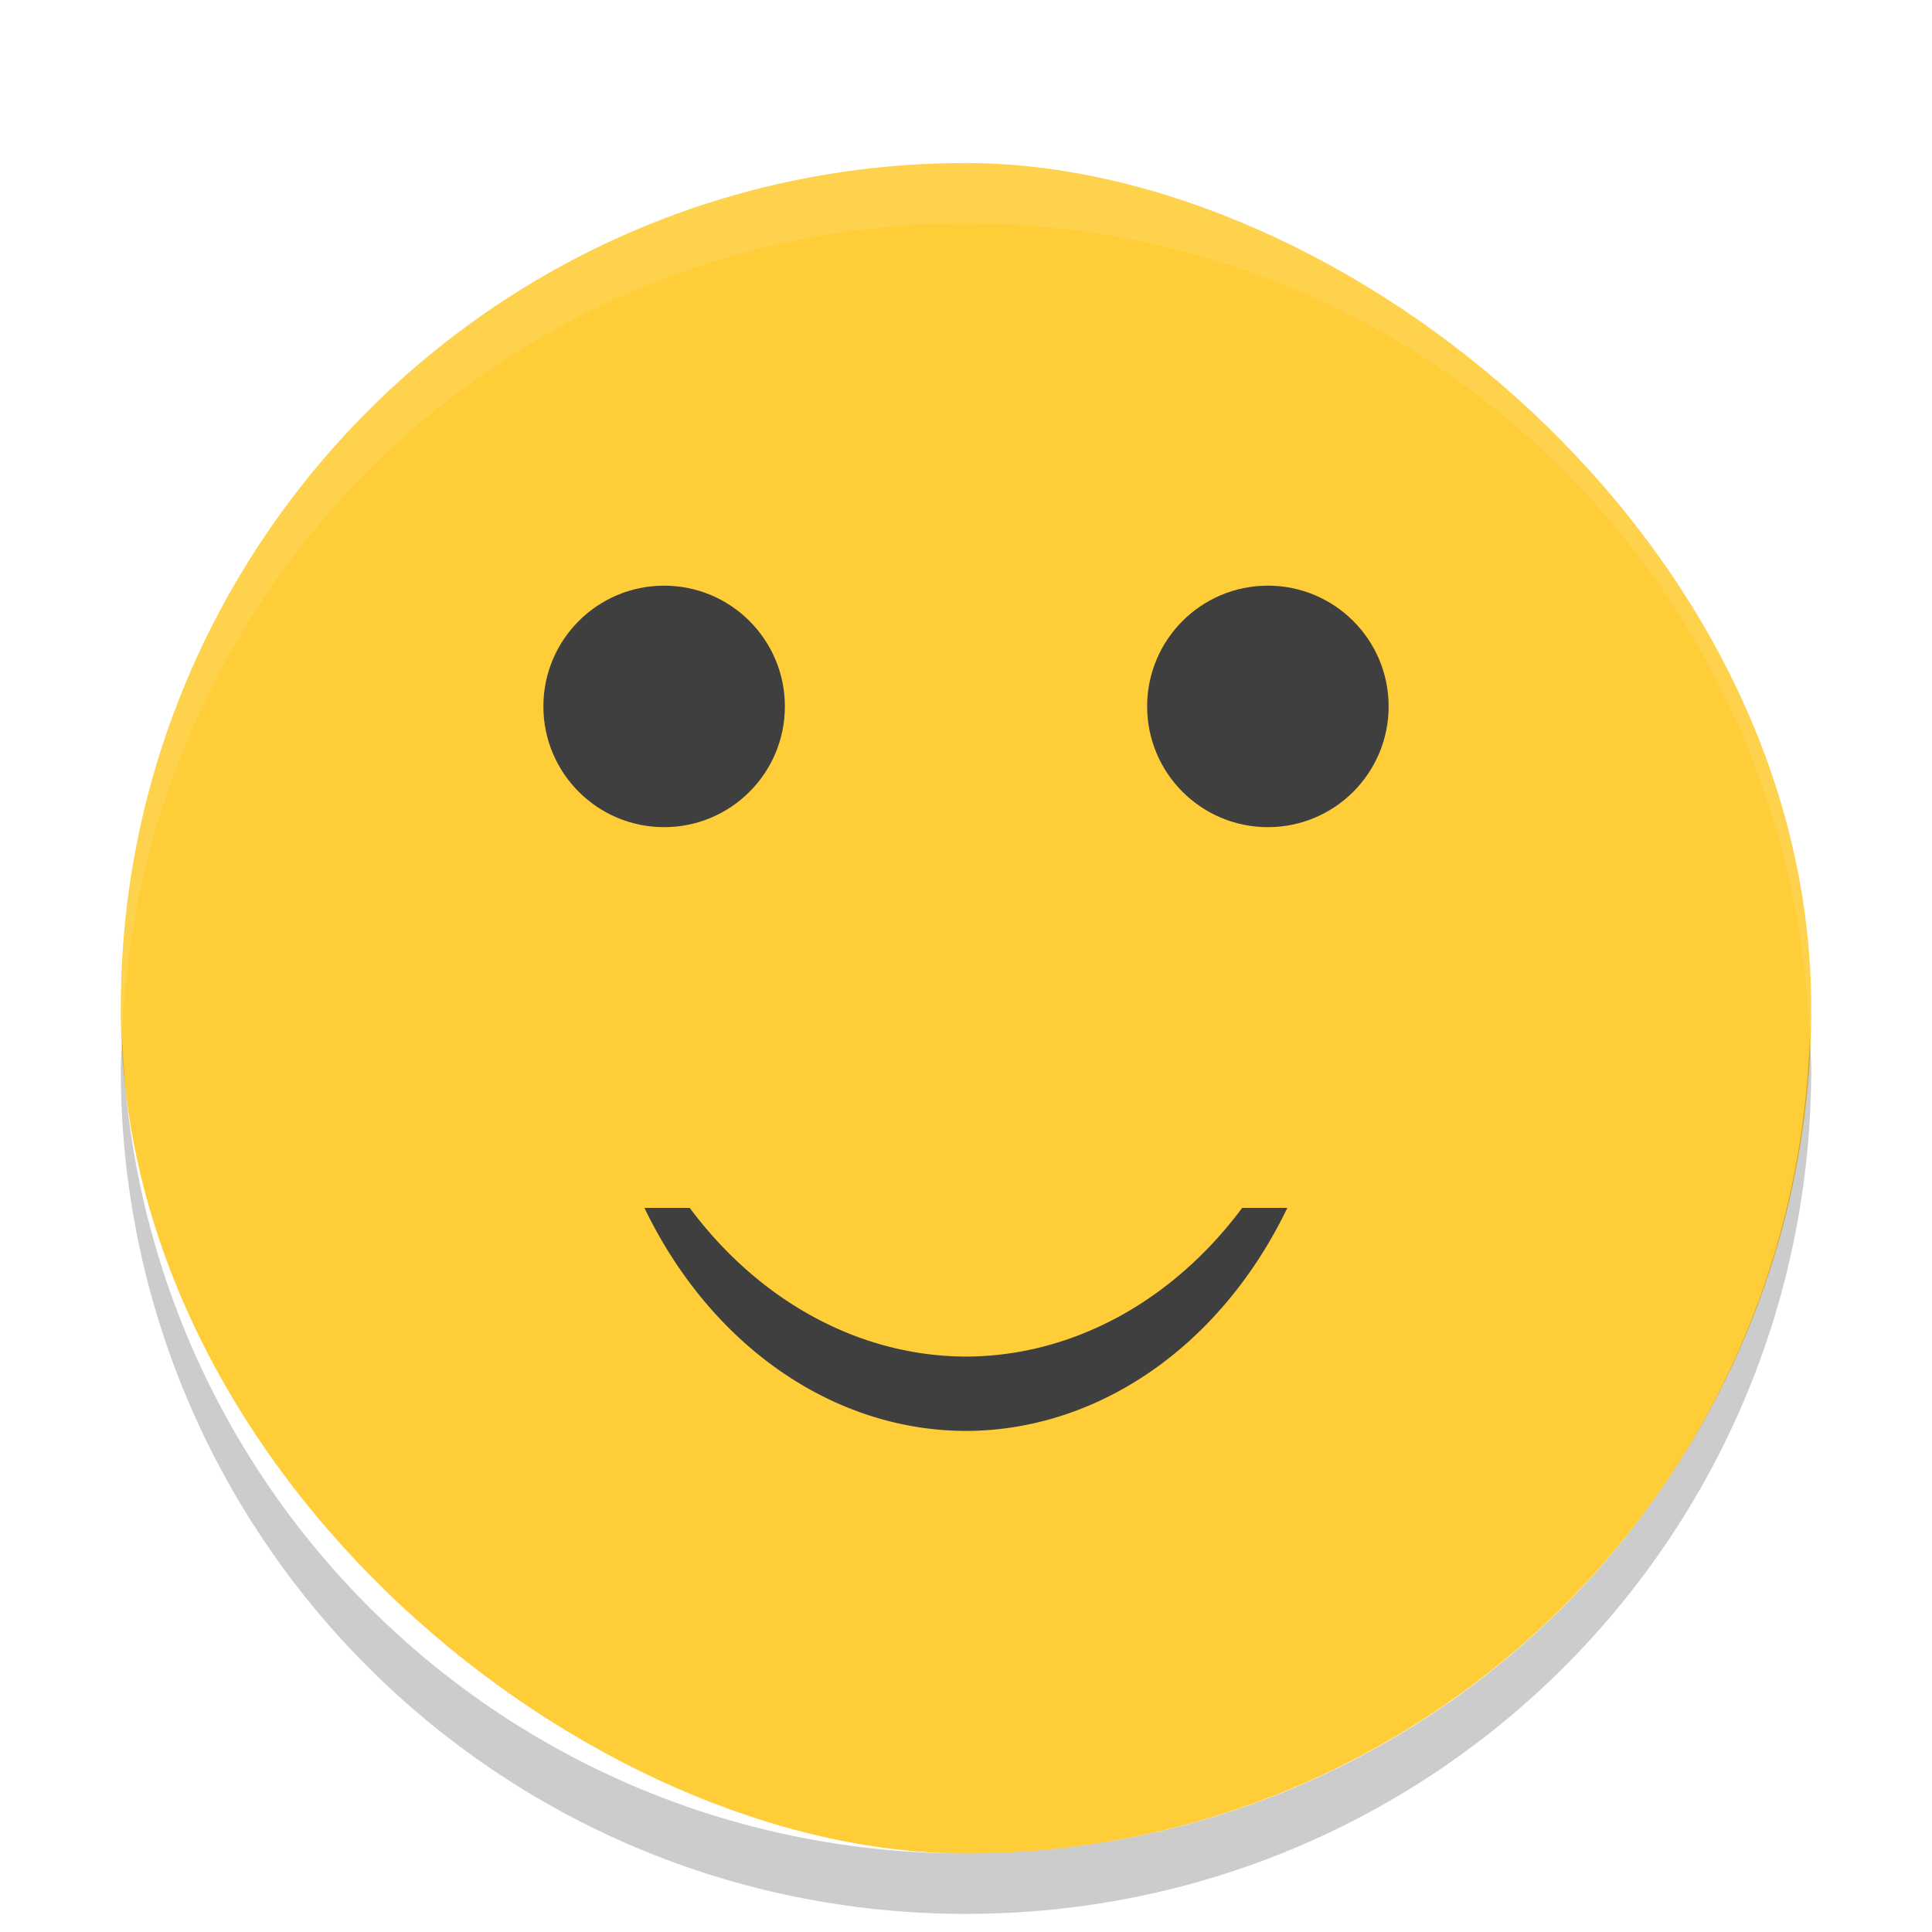 <svg width="32" height="32" version="1" xmlns="http://www.w3.org/2000/svg"><defs><filter id="a" color-interpolation-filters="sRGB"><feFlood flood-color="#000" flood-opacity=".196" result="flood"/><feComposite in="flood" in2="SourceGraphic" operator="in" result="composite1"/><feGaussianBlur in="composite1" result="blur" stdDeviation=".7"/><feOffset dx="0" dy=".7" result="offset"/><feComposite in="SourceGraphic" in2="offset" result="composite2"/></filter></defs><g filter="url(#a)"><rect transform="matrix(0 -1 -1 0 0 0)" x="-30" y="-30" width="28" height="28" rx="14" ry="14" fill="#fecd38"/><path d="M16 2C8.244 2 2 8.244 2 16c0 .169.02.333.025.5A13.957 13.957 0 0 1 16 3c7.588 0 13.711 5.98 13.975 13.5.006-.167.026-.331.026-.5 0-7.756-6.244-14-14-14z" fill="#fff" opacity=".1"/><g transform="matrix(.7 0 0 .7 -37.937 2.258)" fill="#3f3f3f"><ellipse cx="69.91" cy="12.489" rx="2.857" ry="2.857"/><ellipse cx="84.196" cy="12.489" rx="2.857" ry="2.857"/><path d="M69.444 24.355a8.795 10.554 0 0 0 7.61 5.277 8.795 10.554 0 0 0 7.602-5.277h-1.068a8.795 10.554 0 0 1-6.535 3.518 8.795 10.554 0 0 1-6.537-3.518h-1.072z"/></g><path d="M2.025 16.5c-.006.167-.025.331-.025.5 0 7.756 6.244 14 14 14s14-6.244 14-14c0-.169-.02-.333-.025-.5C29.71 24.021 23.587 30 16 30 8.412 30 2.289 24.021 2.025 16.5z" opacity=".2"/></g></svg>